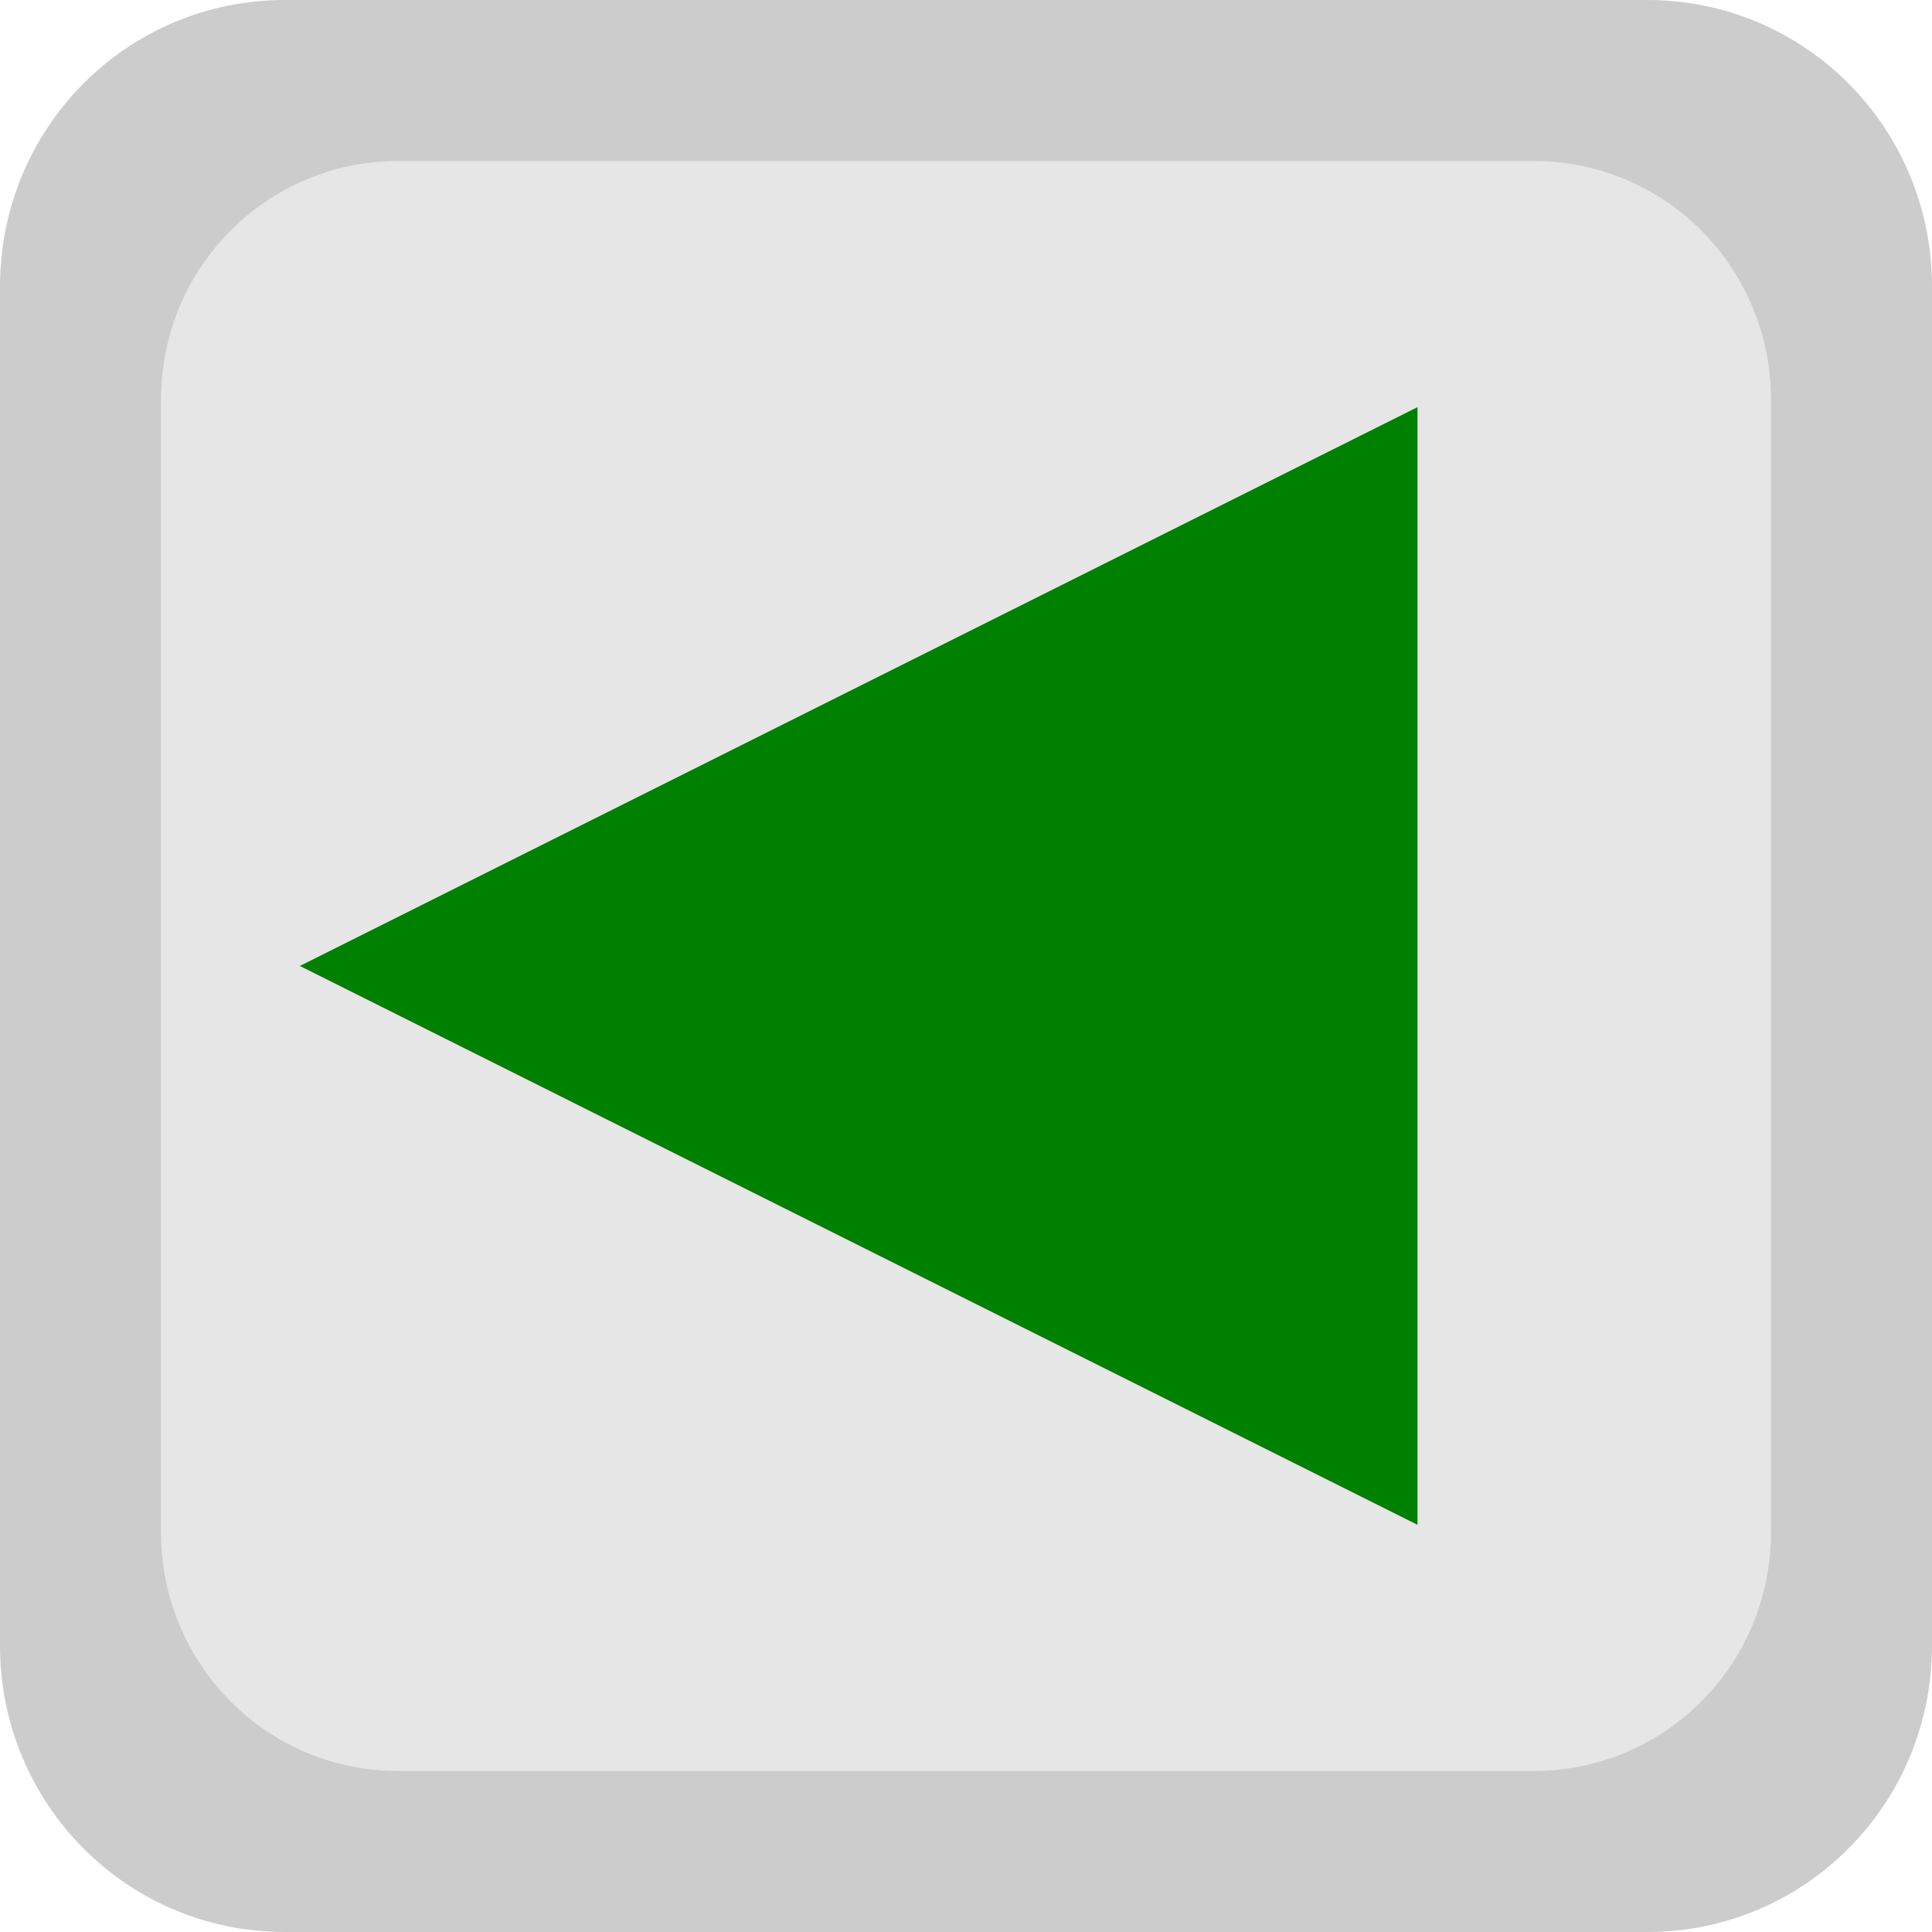 <?xml version="1.0" encoding="UTF-8"?>
<svg version="1.1" viewBox="0 0 512 512" xmlns="http://www.w3.org/2000/svg">
 <!-- Font Awesome Pro 5.15.4 by @fontawesome - https://fontawesome.com License - https://fontawesome.com/license (Commercial License) -->
 <path d="m75.47 0c-41.81 0-75.47 33.882-75.47 75.969v360.06c0 42.087 33.66 75.969 75.47 75.969h361.06c41.81 0 75.47-33.882 75.47-75.969v-360.06c0-42.087-33.66-75.969-75.47-75.969zm38.132 54.073h284.8c32.979 0 59.526 26.723 59.526 59.92v284.01c0 33.197-26.547 59.92-59.526 59.92h-284.8c-32.979 0-59.526-26.723-59.526-59.92v-284.01c0-33.197 26.547-59.92 59.526-59.92z" fill="#ccc" stroke-width="0" style="paint-order:stroke fill markers"/>
 <path d="m105.56 42.667c-34.842 0-62.892 28.235-62.892 63.308v300.05c0 35.072 28.05 63.308 62.892 63.308h300.88c34.842 0 62.892-28.235 62.892-63.308v-300.05c0-35.072-28.05-63.308-62.892-63.308z" fill="#e6e6e6" stroke-width="0" style="paint-order:stroke fill markers"/>
 <path d="m375.65 107.9v296.19l-296.19-148.1z" fill="#008000"/>
</svg>
